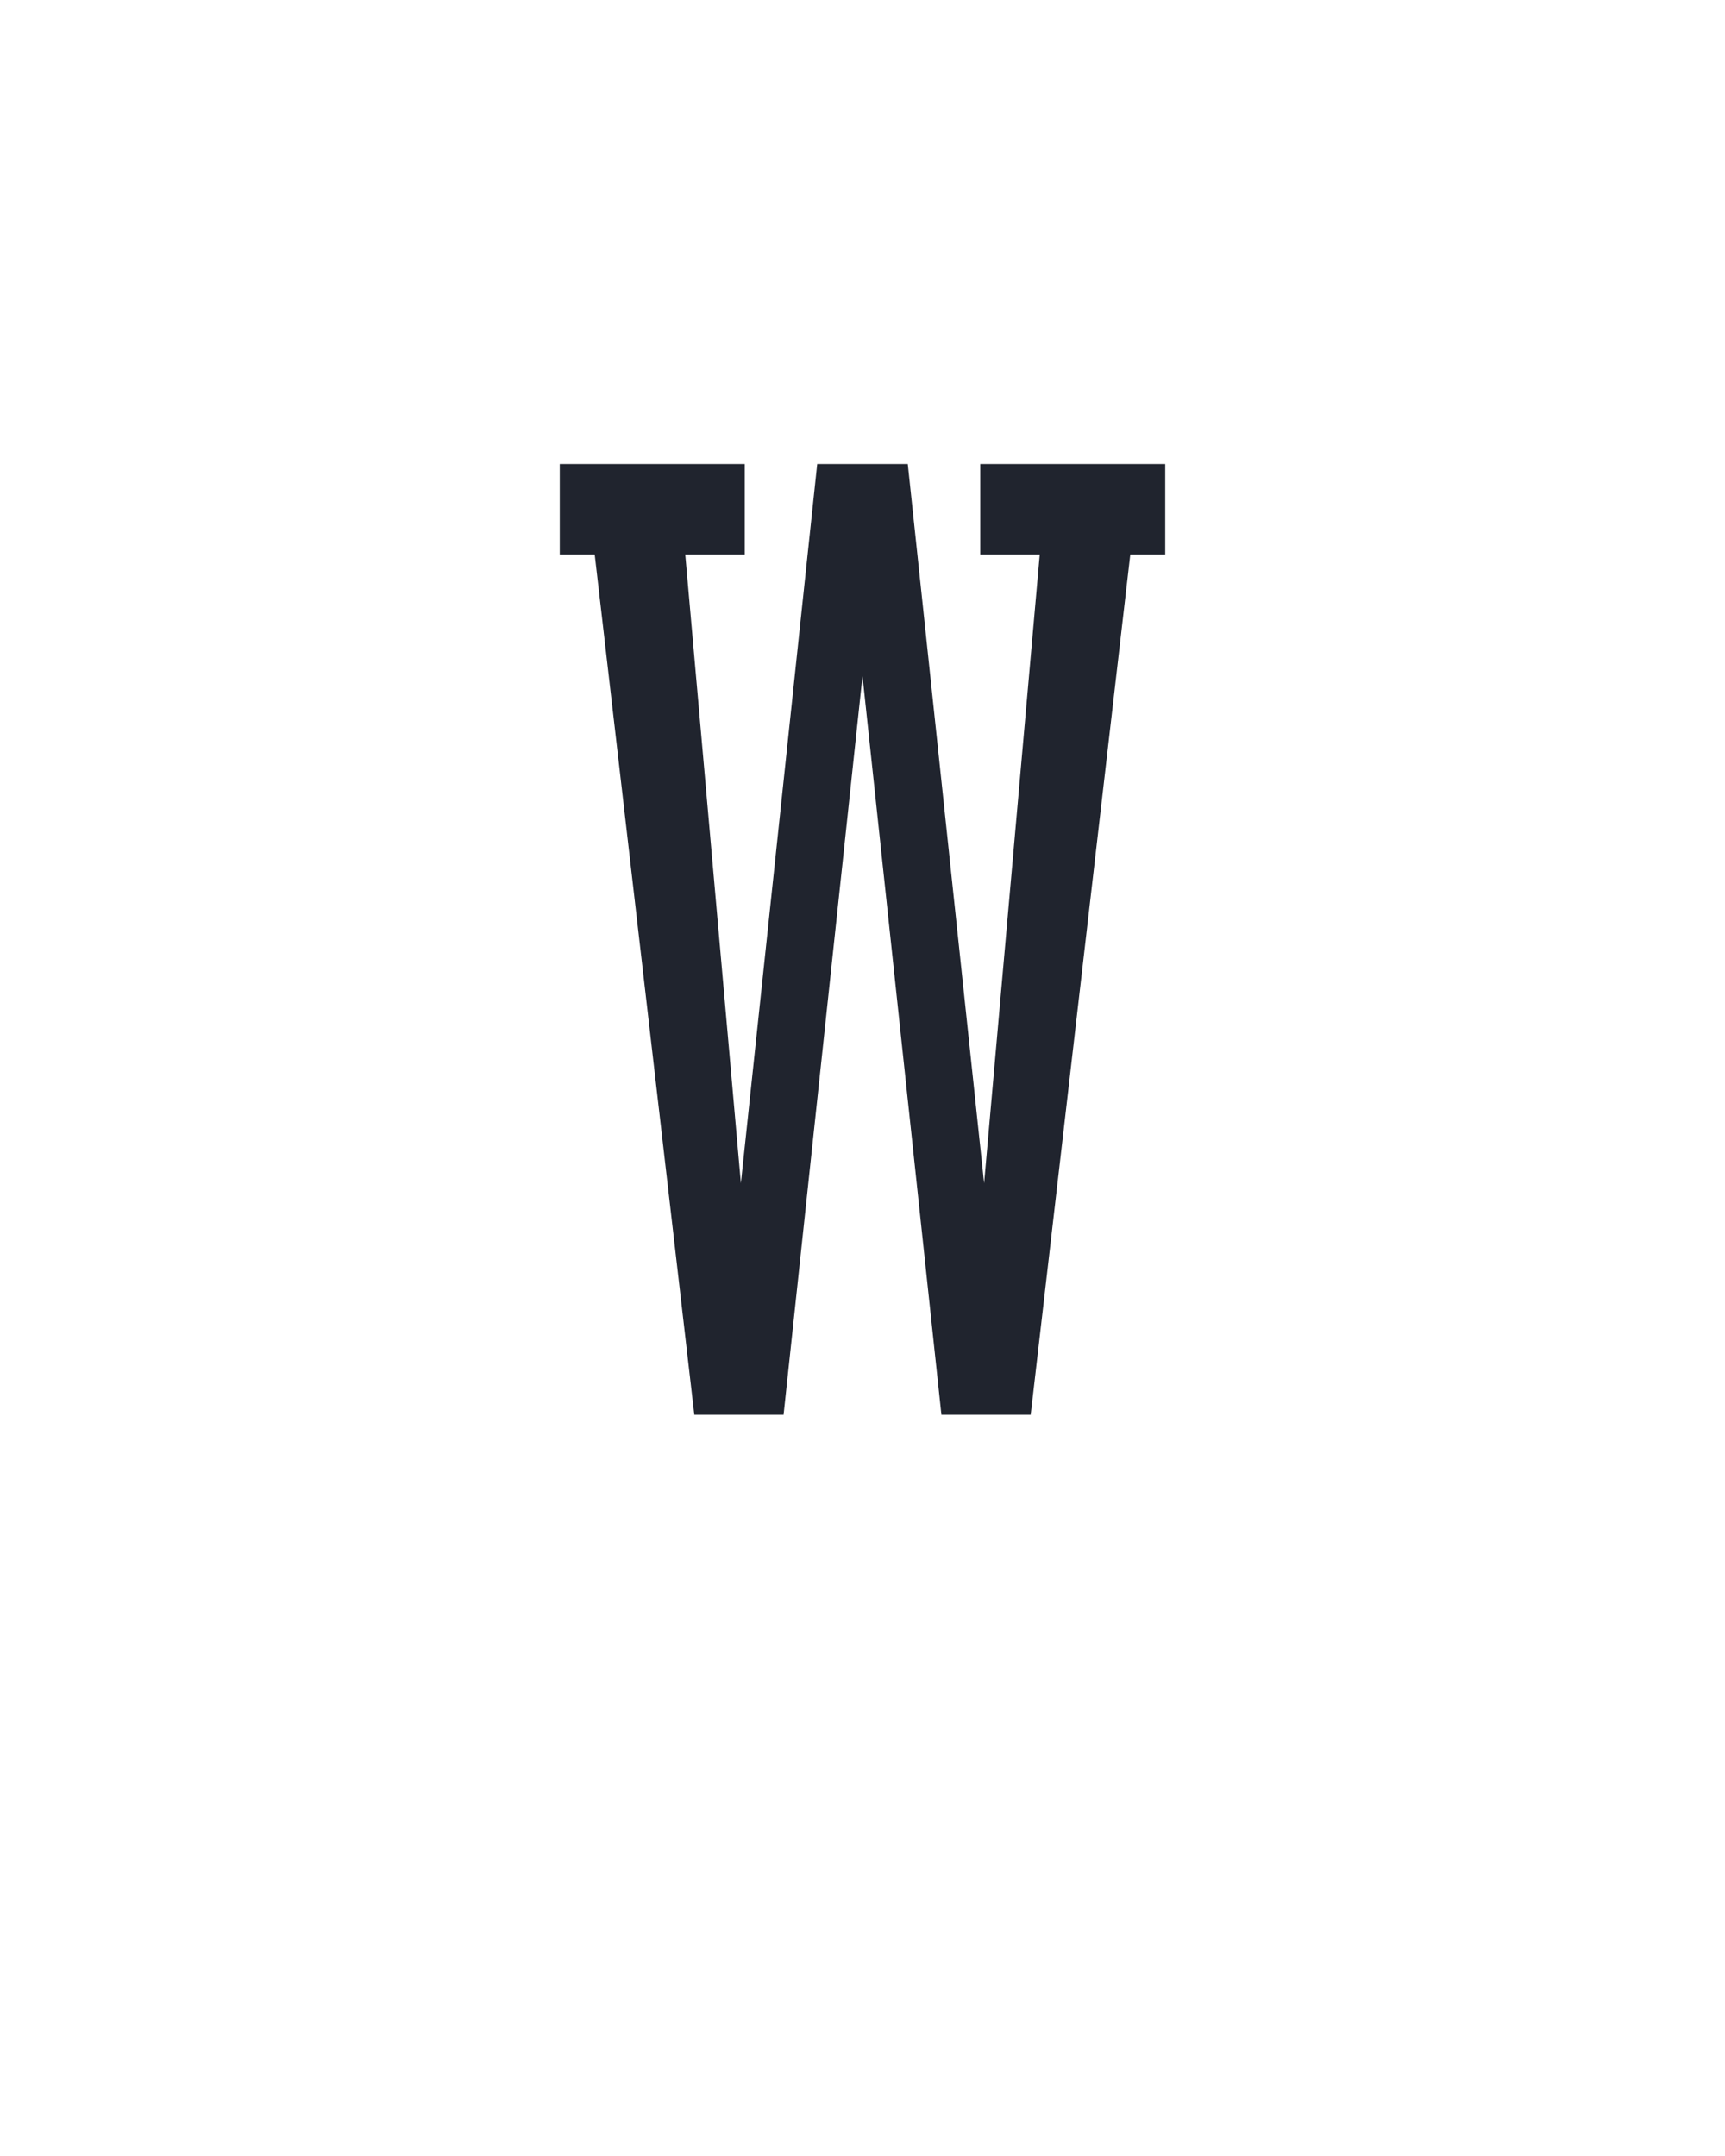 <?xml version="1.0" encoding="UTF-8" standalone="no"?>
<svg height="160" viewBox="0 0 128 160" width="128" xmlns="http://www.w3.org/2000/svg">
<defs>
<path d="M 120 0 L 43 -665 L 16 -665 L 16 -735 L 159 -735 L 159 -665 L 113 -665 L 156 -179 L 215 -735 L 285 -735 L 344 -179 L 387 -665 L 341 -665 L 341 -735 L 484 -735 L 484 -665 L 457 -665 L 380 0 L 311 0 L 250 -571 L 189 0 Z " id="path1"/>
</defs>
<g>
<g data-source-text="W" fill="#20242e" transform="translate(40 104.992) rotate(0) scale(0.096)">
<use href="#path1" transform="translate(0 0)"/>
</g>
</g>
</svg>